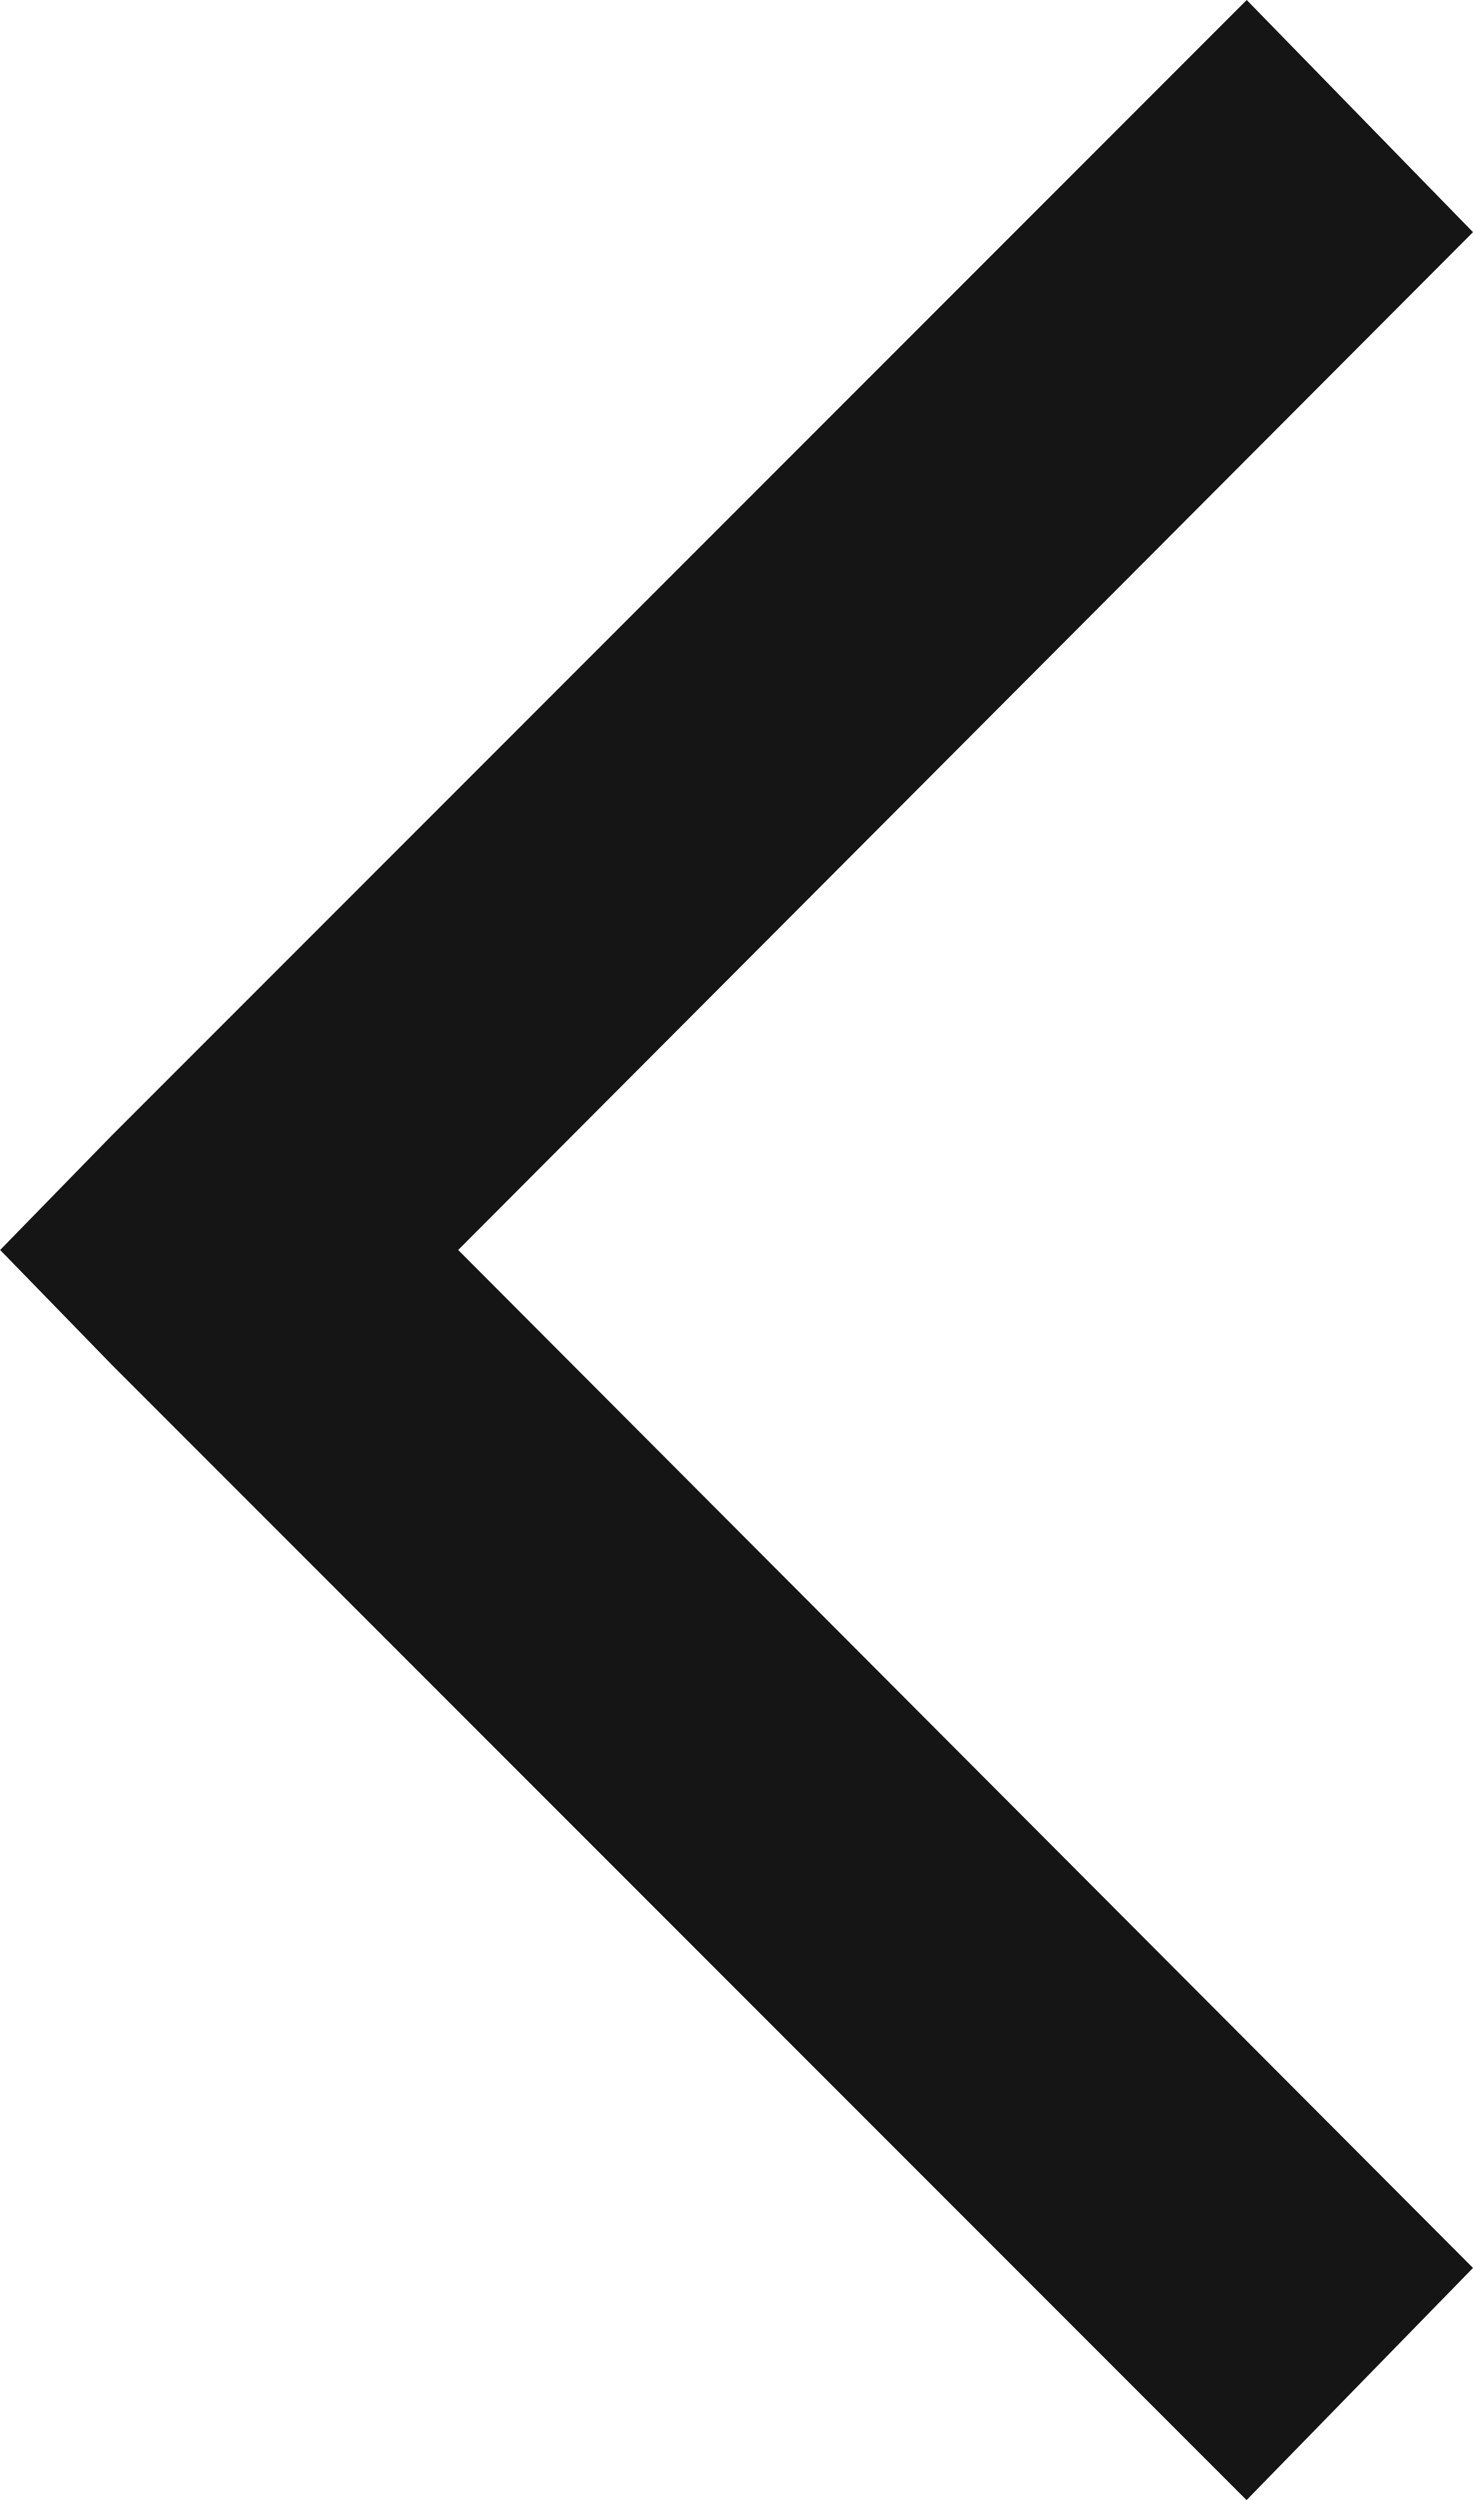 <svg xmlns="http://www.w3.org/2000/svg" width="9.966" height="16.907" viewBox="0 0 9.966 16.907">
  <path id="Path_733" data-name="Path 733" d="M23.356,13.529l7.678,7.678,1.532-1.57L25.7,12.753,32.566,5.87,31.035,4.3l-7.678,7.678-.756.775Z" transform="translate(-22.6 -4.3)" fill="#151515"/>
</svg>
